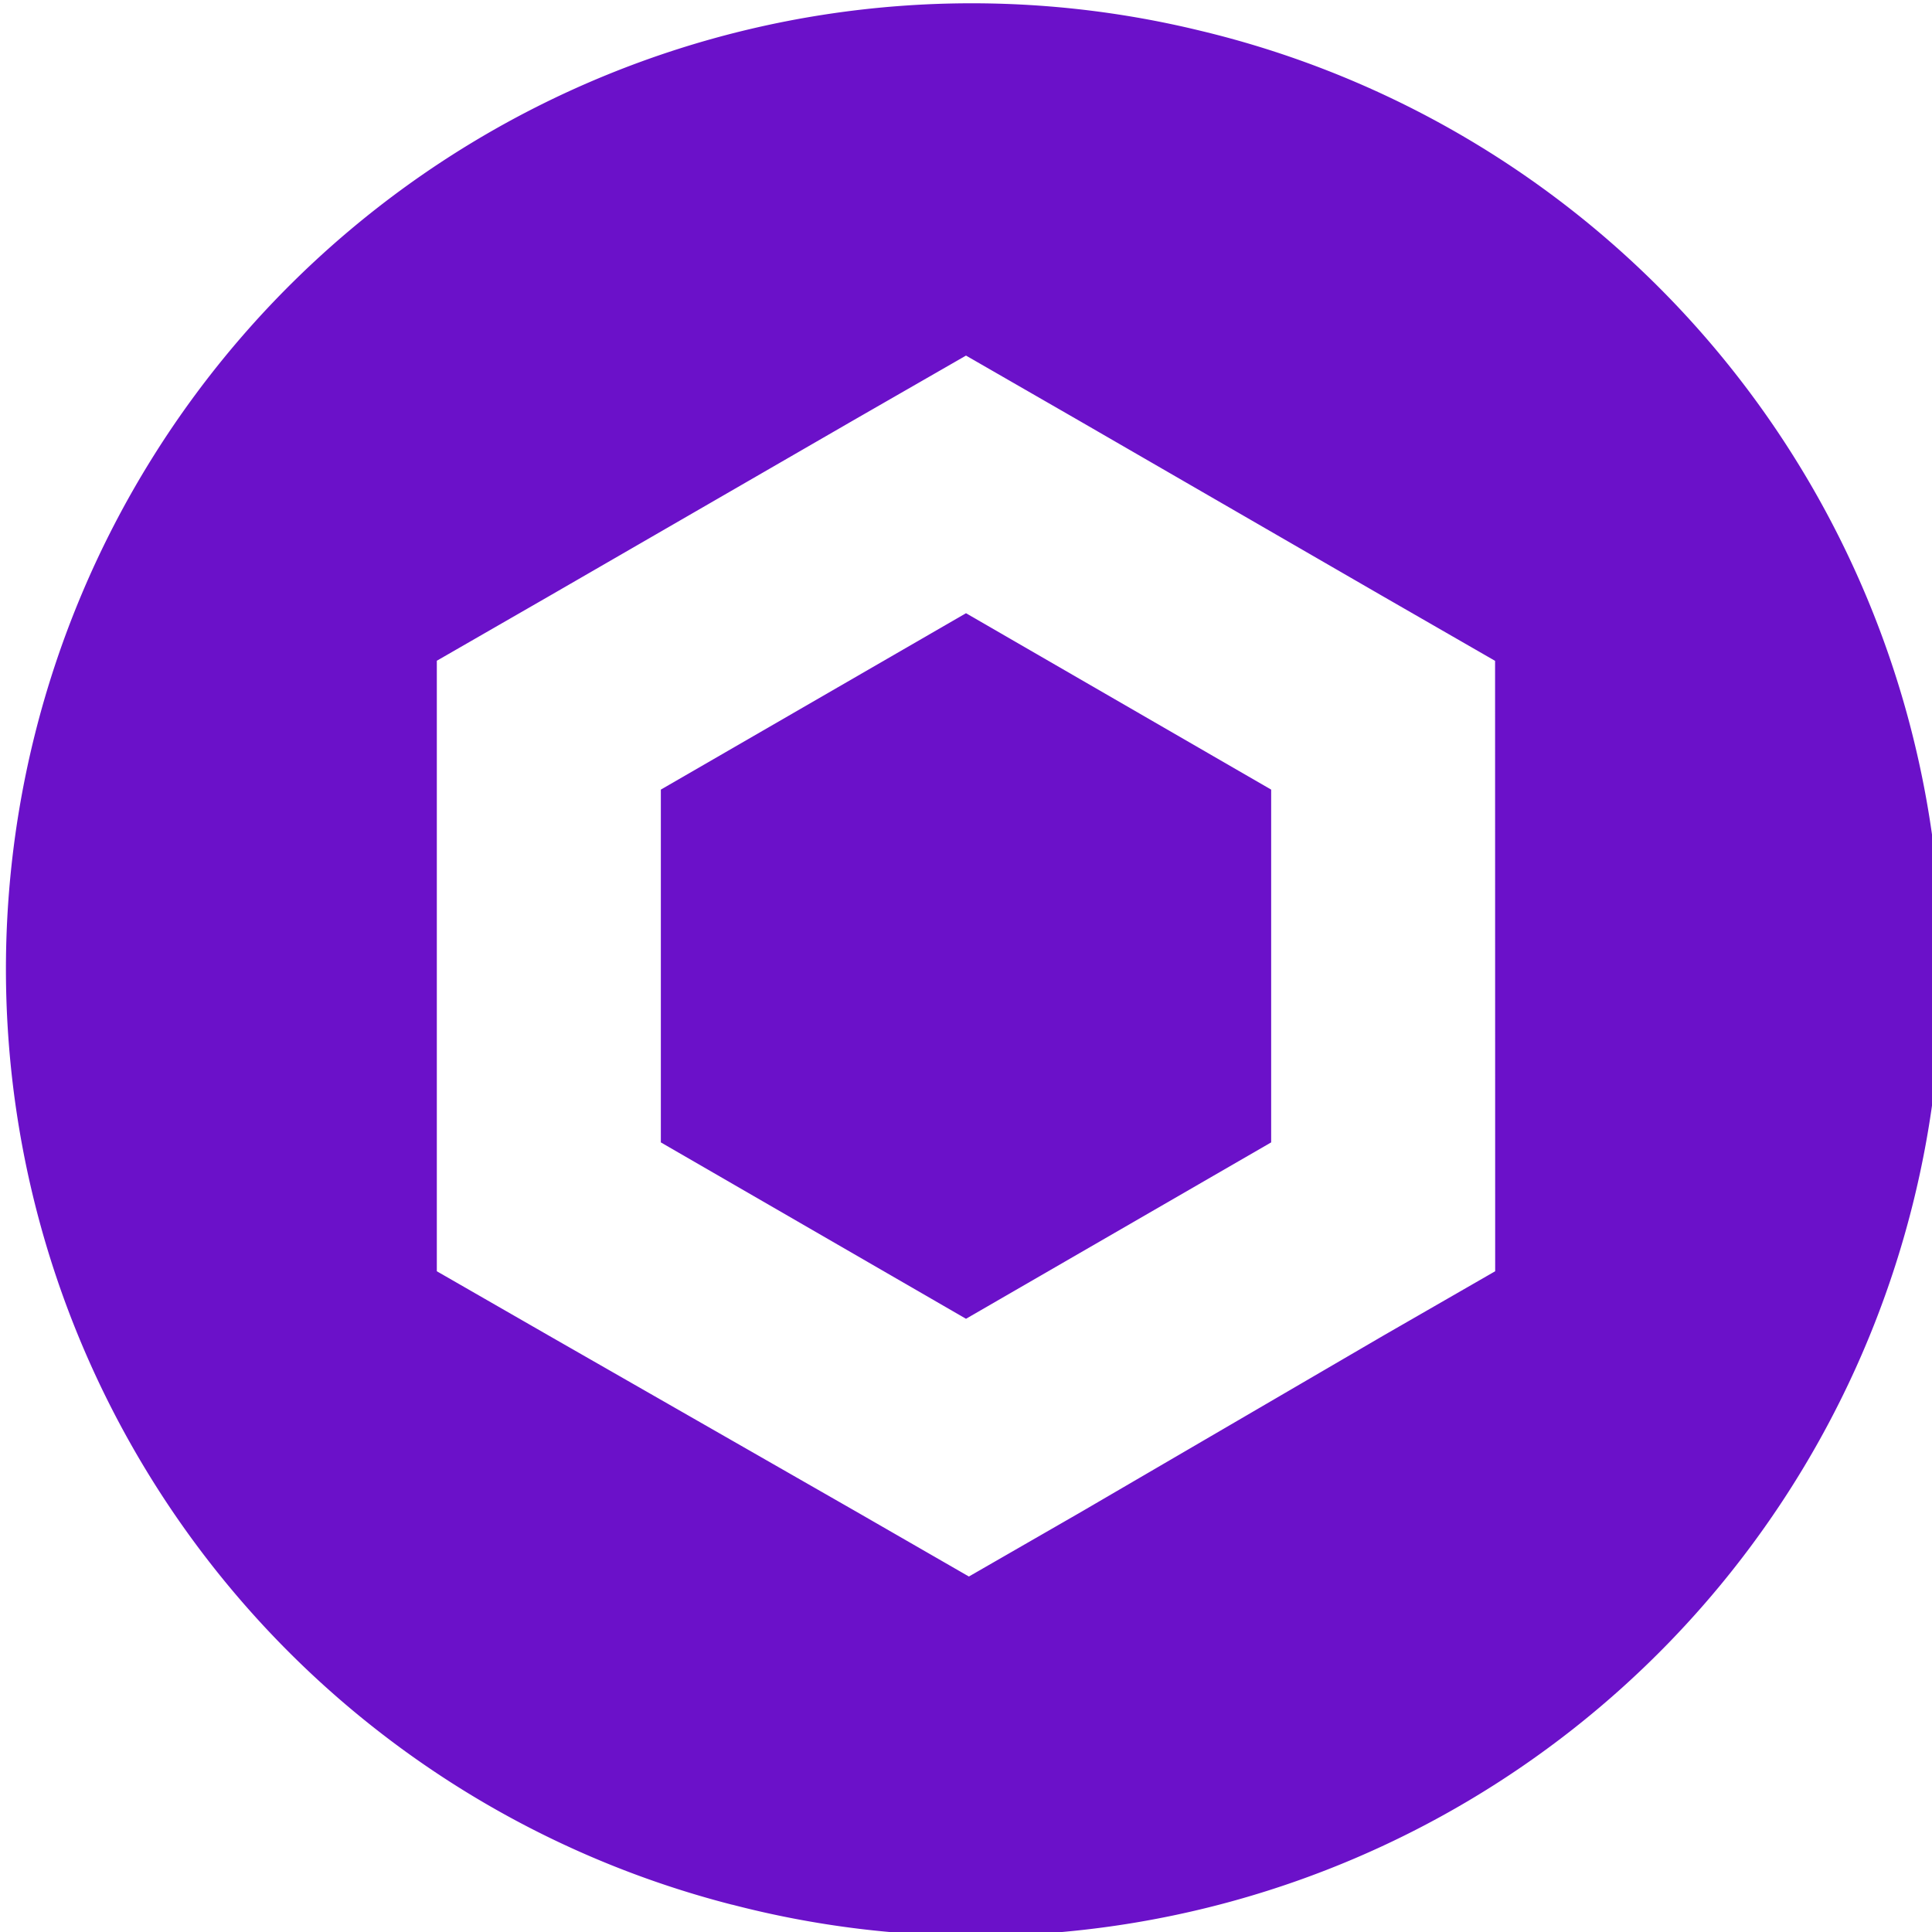 <?xml version="1.0" encoding="UTF-8"?> <svg xmlns="http://www.w3.org/2000/svg" id="Layer_1" data-name="Layer 1" width="20" height="20" viewBox="0 0 20 20"><defs><style>.cls-1{fill:#6b11c9;fill-rule:evenodd;}</style></defs><title>Artboard 1 copy 35</title><polygon class="cls-1" points="6.841 8.174 6.841 11.826 10 13.652 13.159 11.826 13.159 8.174 10 6.348 6.841 8.174"></polygon><path class="cls-1" d="M12.417.316a9.998,9.998,0,0,0-4.836,19.402L7.58,19.717A9.998,9.998,0,1,0,12.417.316ZM15.478,13.16l-1.159.667-3.13,1.826-1.159.667L8.87,15.652,5.681,13.826,4.522,13.16V6.84l1.159-.667,3.16-1.826L10,3.681l1.159.667,3.159,1.826,1.159.667Z"></path></svg> 